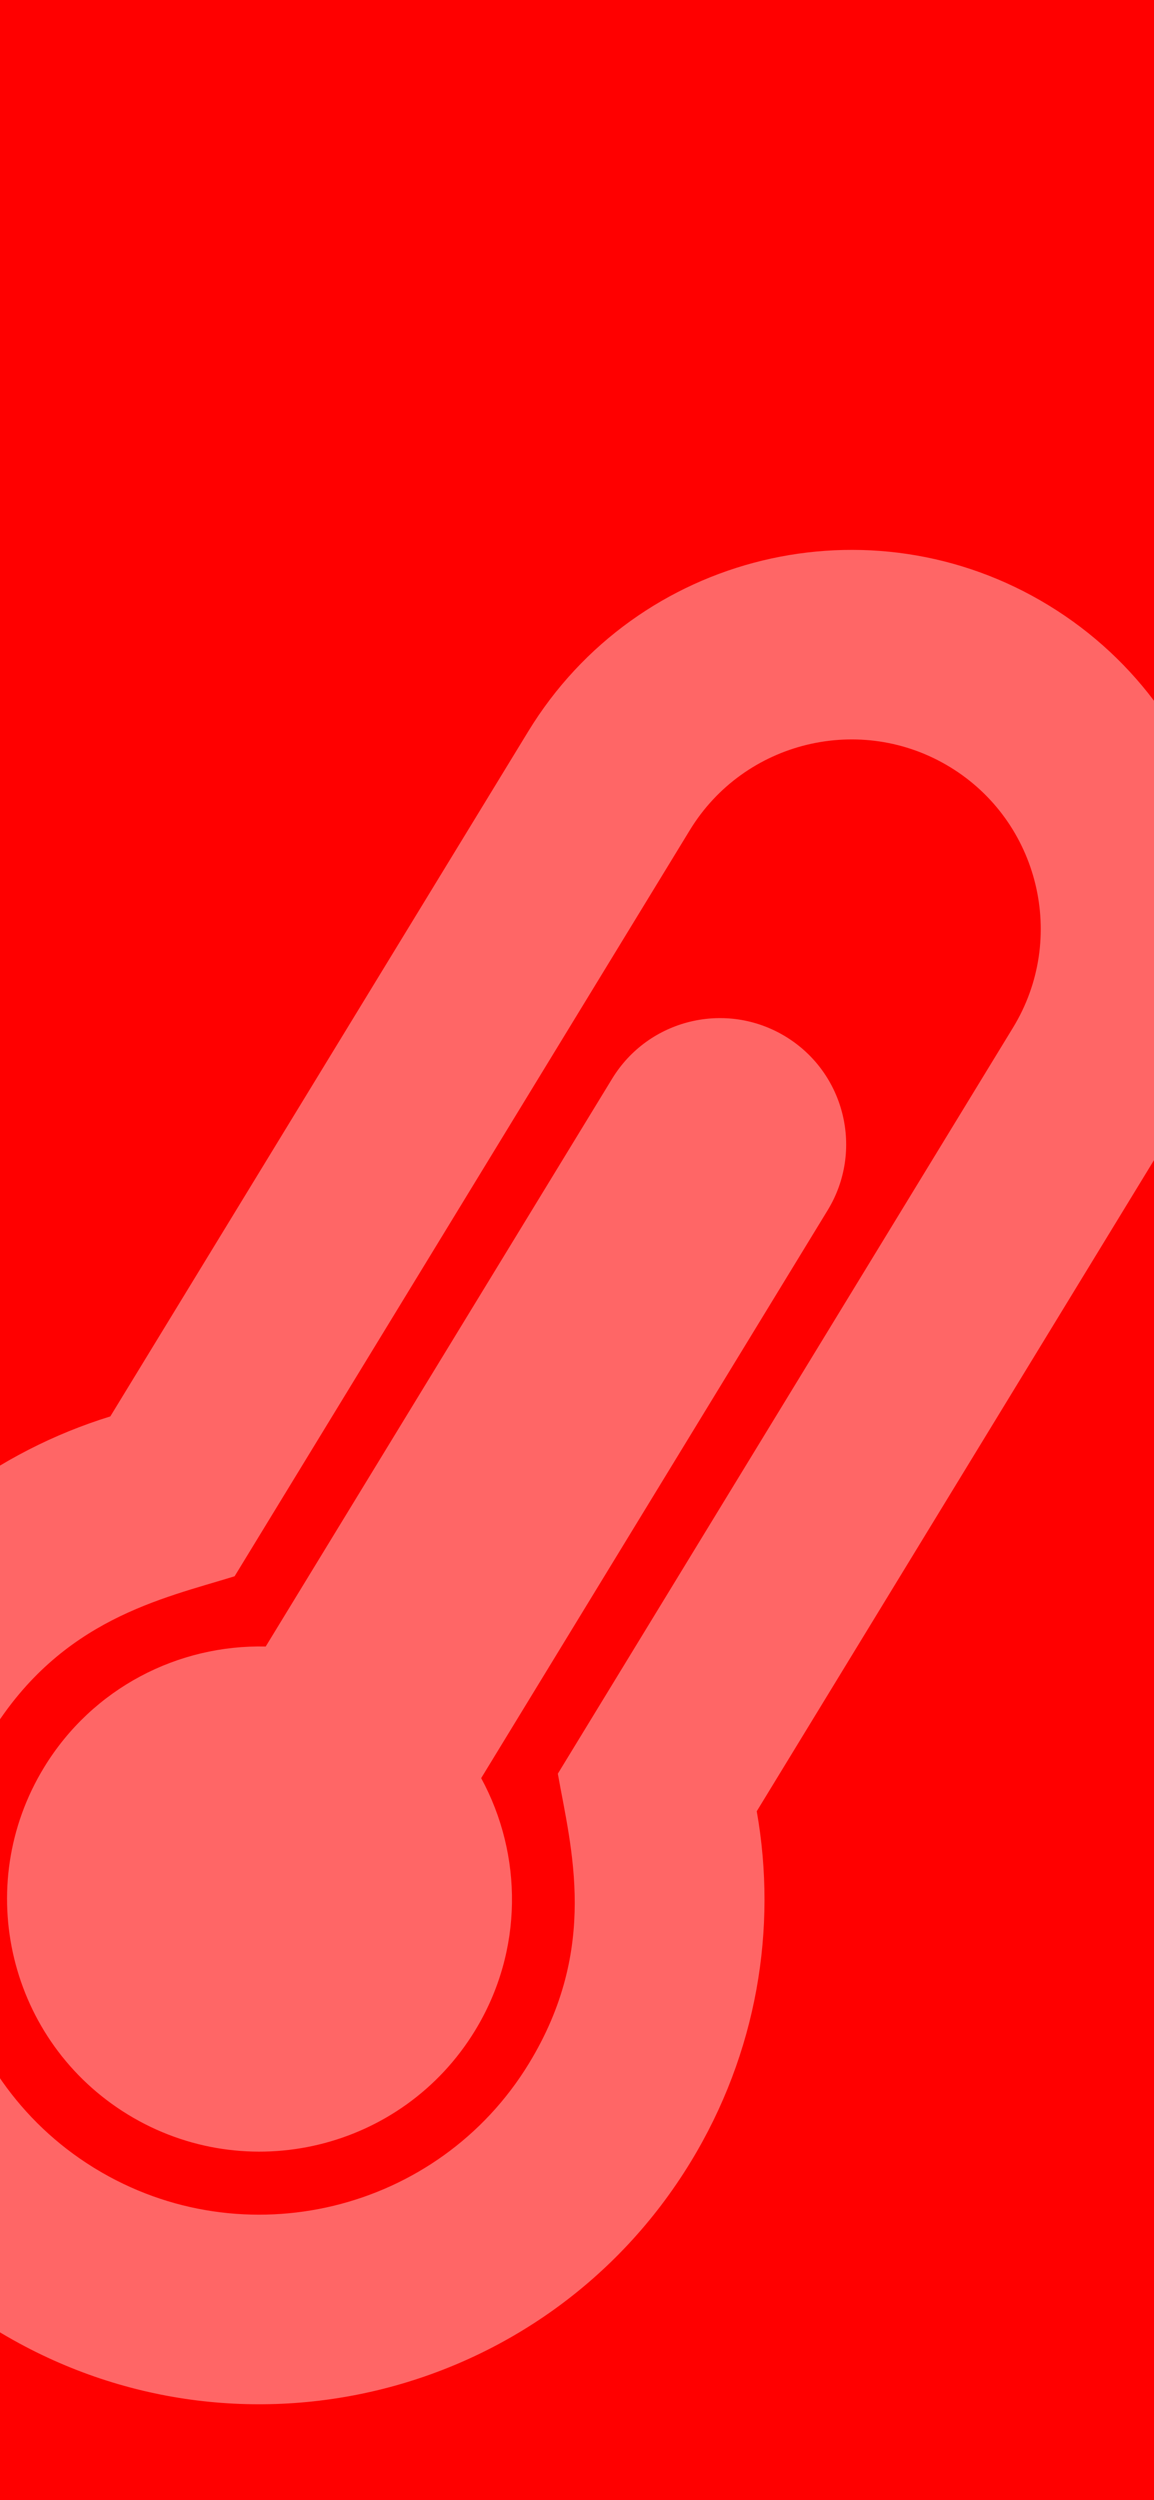 <svg width="375" height="812" viewBox="0 0 375 812" fill="none" xmlns="http://www.w3.org/2000/svg">
<rect x="0" y="0" width="375" height="812" fill="#333333" stroke="none"/>
<g clip-path="url(#clip0_181_43)">
<rect width="375" height="812" fill="#FF0000"/>
<g clip-path="url(#clip1_181_43)">
<path d="M154.362 659.507C130.755 698.178 80.268 710.391 41.596 686.784C2.924 663.178 -9.289 612.69 14.318 574.018C30.136 548.104 58.025 534.096 86.341 534.759L198.933 350.313C210.737 330.977 235.981 324.87 255.317 336.674C274.653 348.477 280.759 373.721 268.956 393.057L156.363 577.503C169.894 602.385 170.181 633.593 154.362 659.507ZM245.911 588.26C252.628 626.245 246.063 666.737 224.384 702.251C177.168 779.599 76.201 804.024 -1.148 756.807C-1.476 756.607 -1.814 756.399 -2.141 756.196C-78.732 708.709 -102.604 607.224 -55.257 530.545C-33.573 495.427 -0.757 471.337 35.844 460.027L171.655 237.546C207.065 179.538 282.797 161.219 340.805 196.629C398.813 232.039 417.132 307.771 381.722 365.779L245.911 588.26ZM171.868 670.193C194.802 632.622 185.532 600.155 181.272 576.061L329.205 333.721C346.882 304.763 337.704 266.823 308.747 249.146C279.789 231.469 241.849 240.647 224.172 269.604L76.238 511.944C52.672 519.227 19.98 525.81 -2.905 562.871C-32.454 610.726 -17.503 674.277 30.281 703.903L30.91 704.29C79.172 733.751 142.406 718.455 171.868 670.193Z" fill="white" fill-opacity="0.4"/>
</g>
</g>
<defs>
<clipPath id="clip0_181_43">
<rect width="375" height="812" fill="white"/>
</clipPath>
<clipPath id="clip1_181_43">
<rect width="611.48" height="611.48" fill="white" transform="translate(-170 209.19) rotate(-8.198)"/>
</clipPath>
</defs>
</svg>
